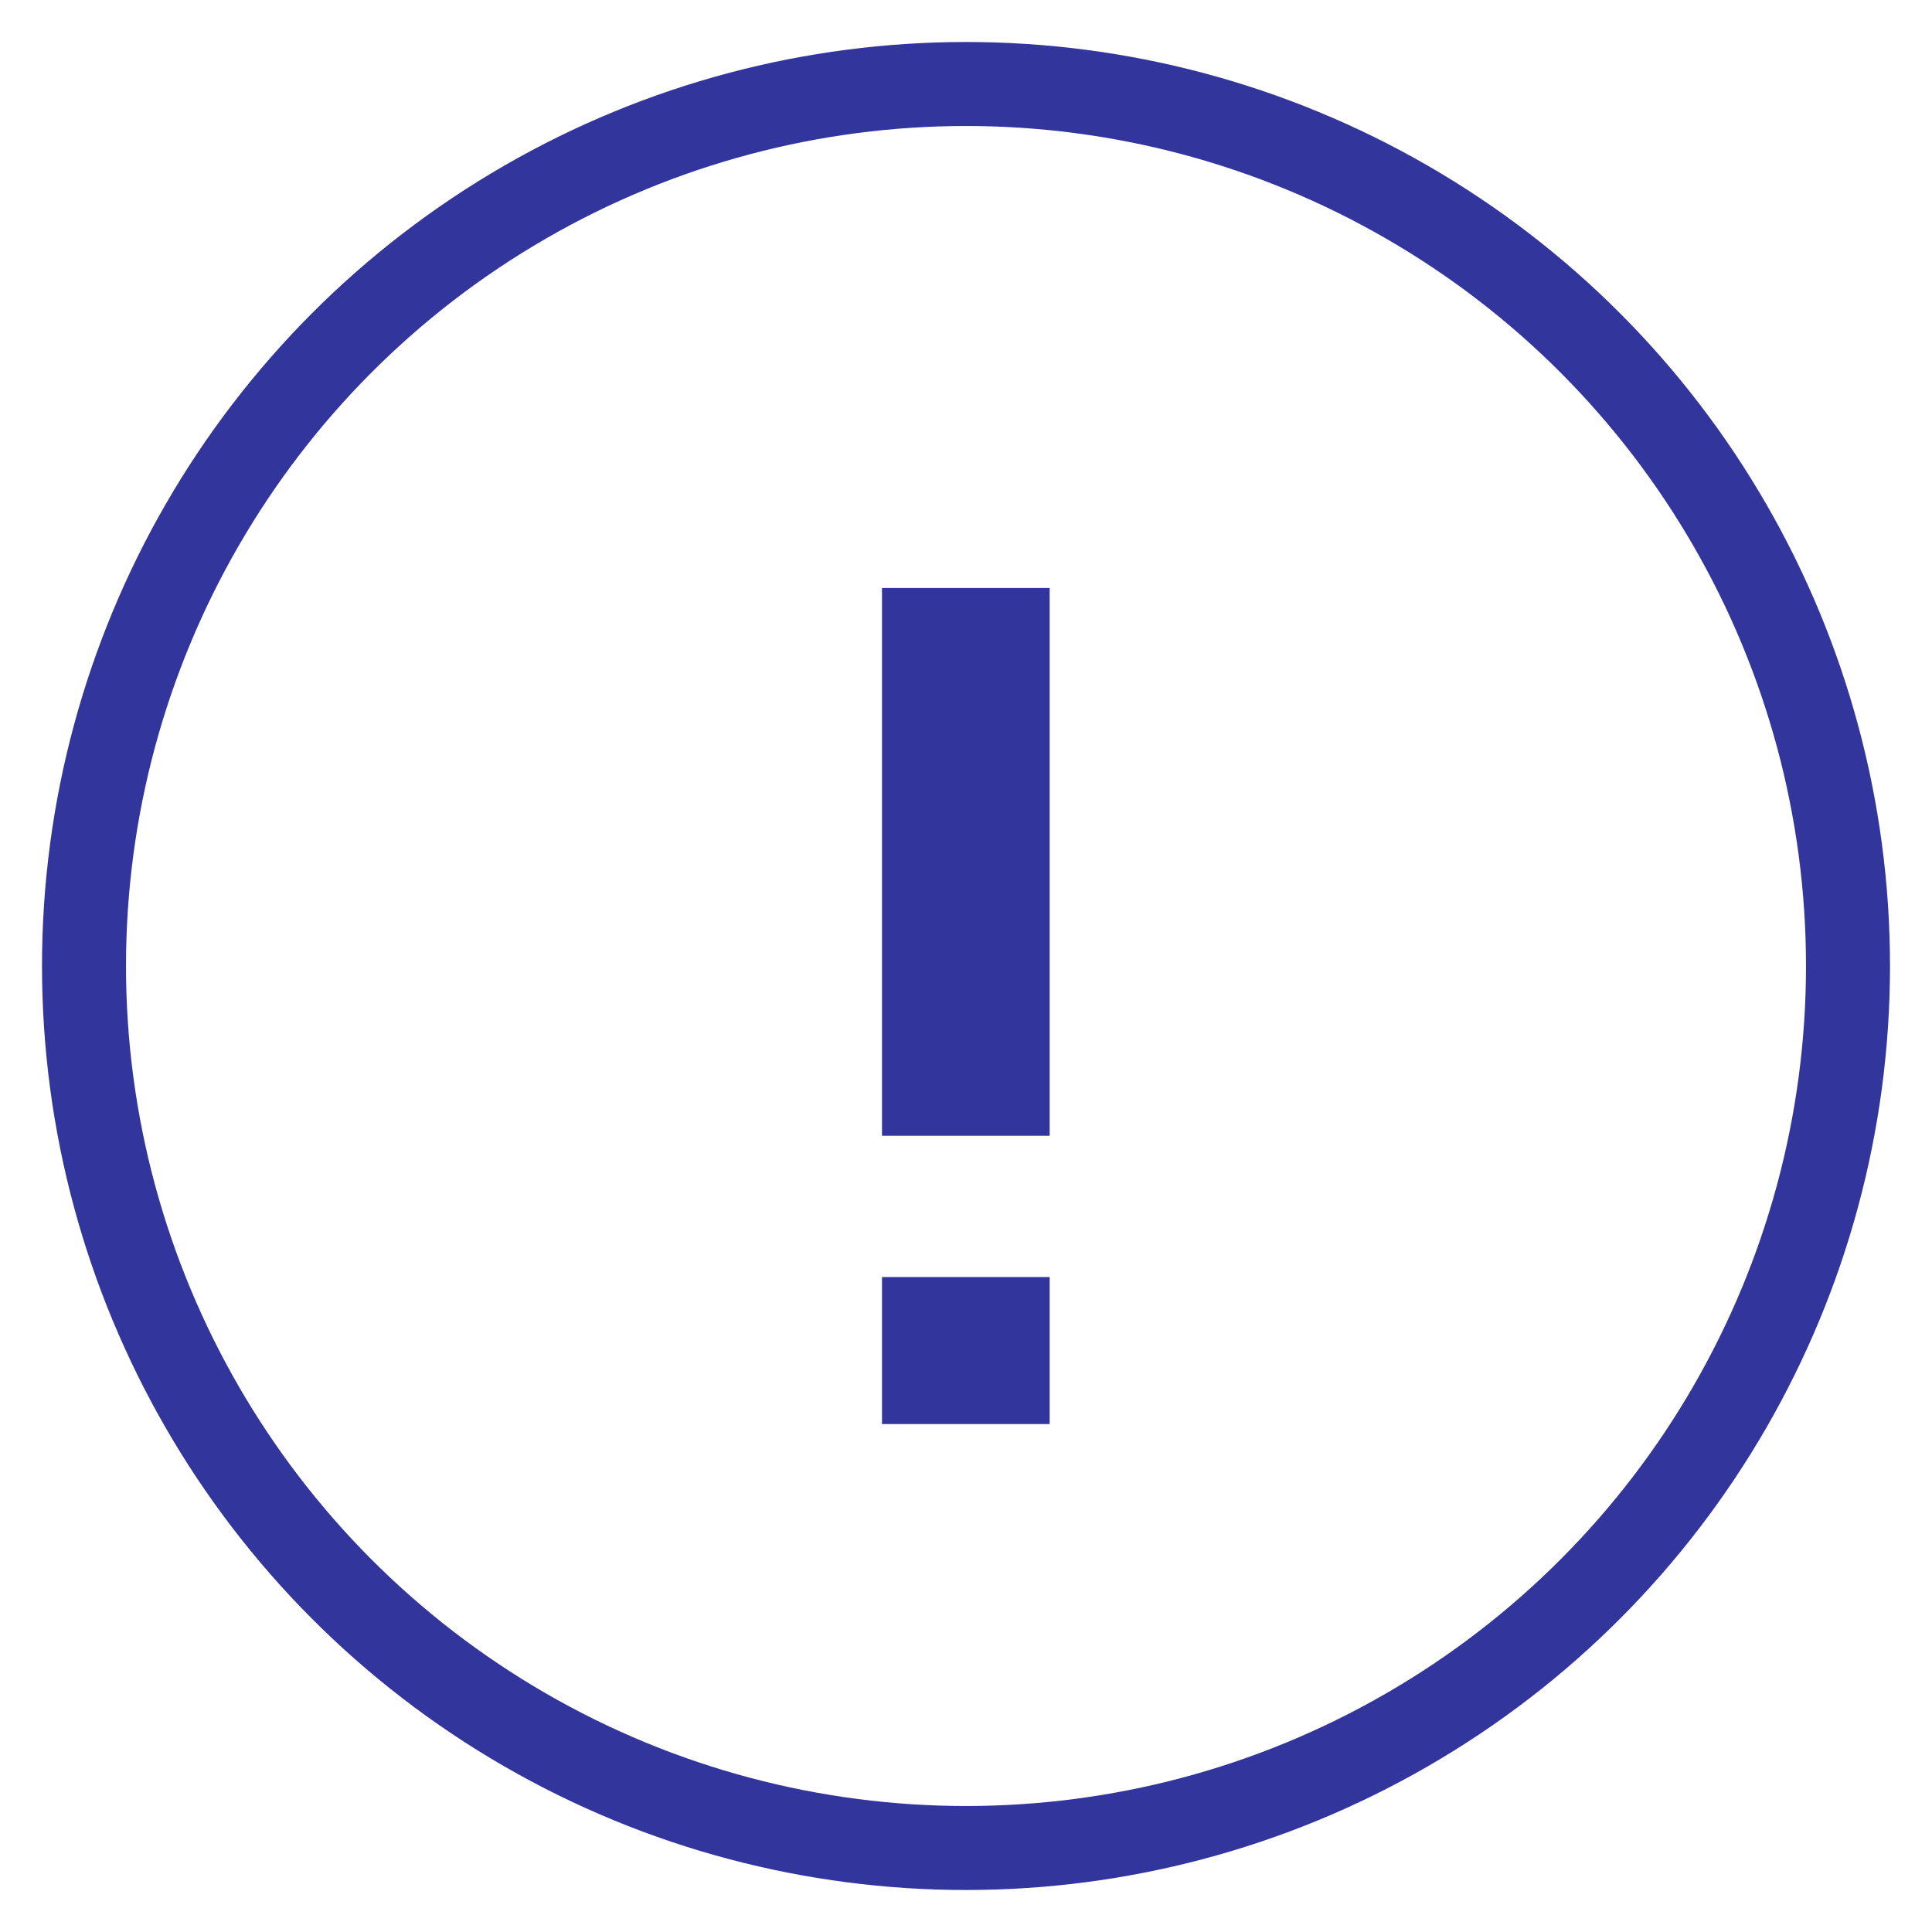 <svg xmlns="http://www.w3.org/2000/svg" width="23" height="23" viewBox="0 0 23 23">
    <g fill="none" fill-rule="evenodd" transform="translate(1 1)">
        <circle cx="10.5" cy="10.5" r="10.5" stroke="#32359b"/>
        <path fill="#32359b" d="M11.496 12.521H9.5V6h1.996v6.521zm0 3.432H9.5v-1.75h1.996v1.75z"/>
    </g>
</svg>
